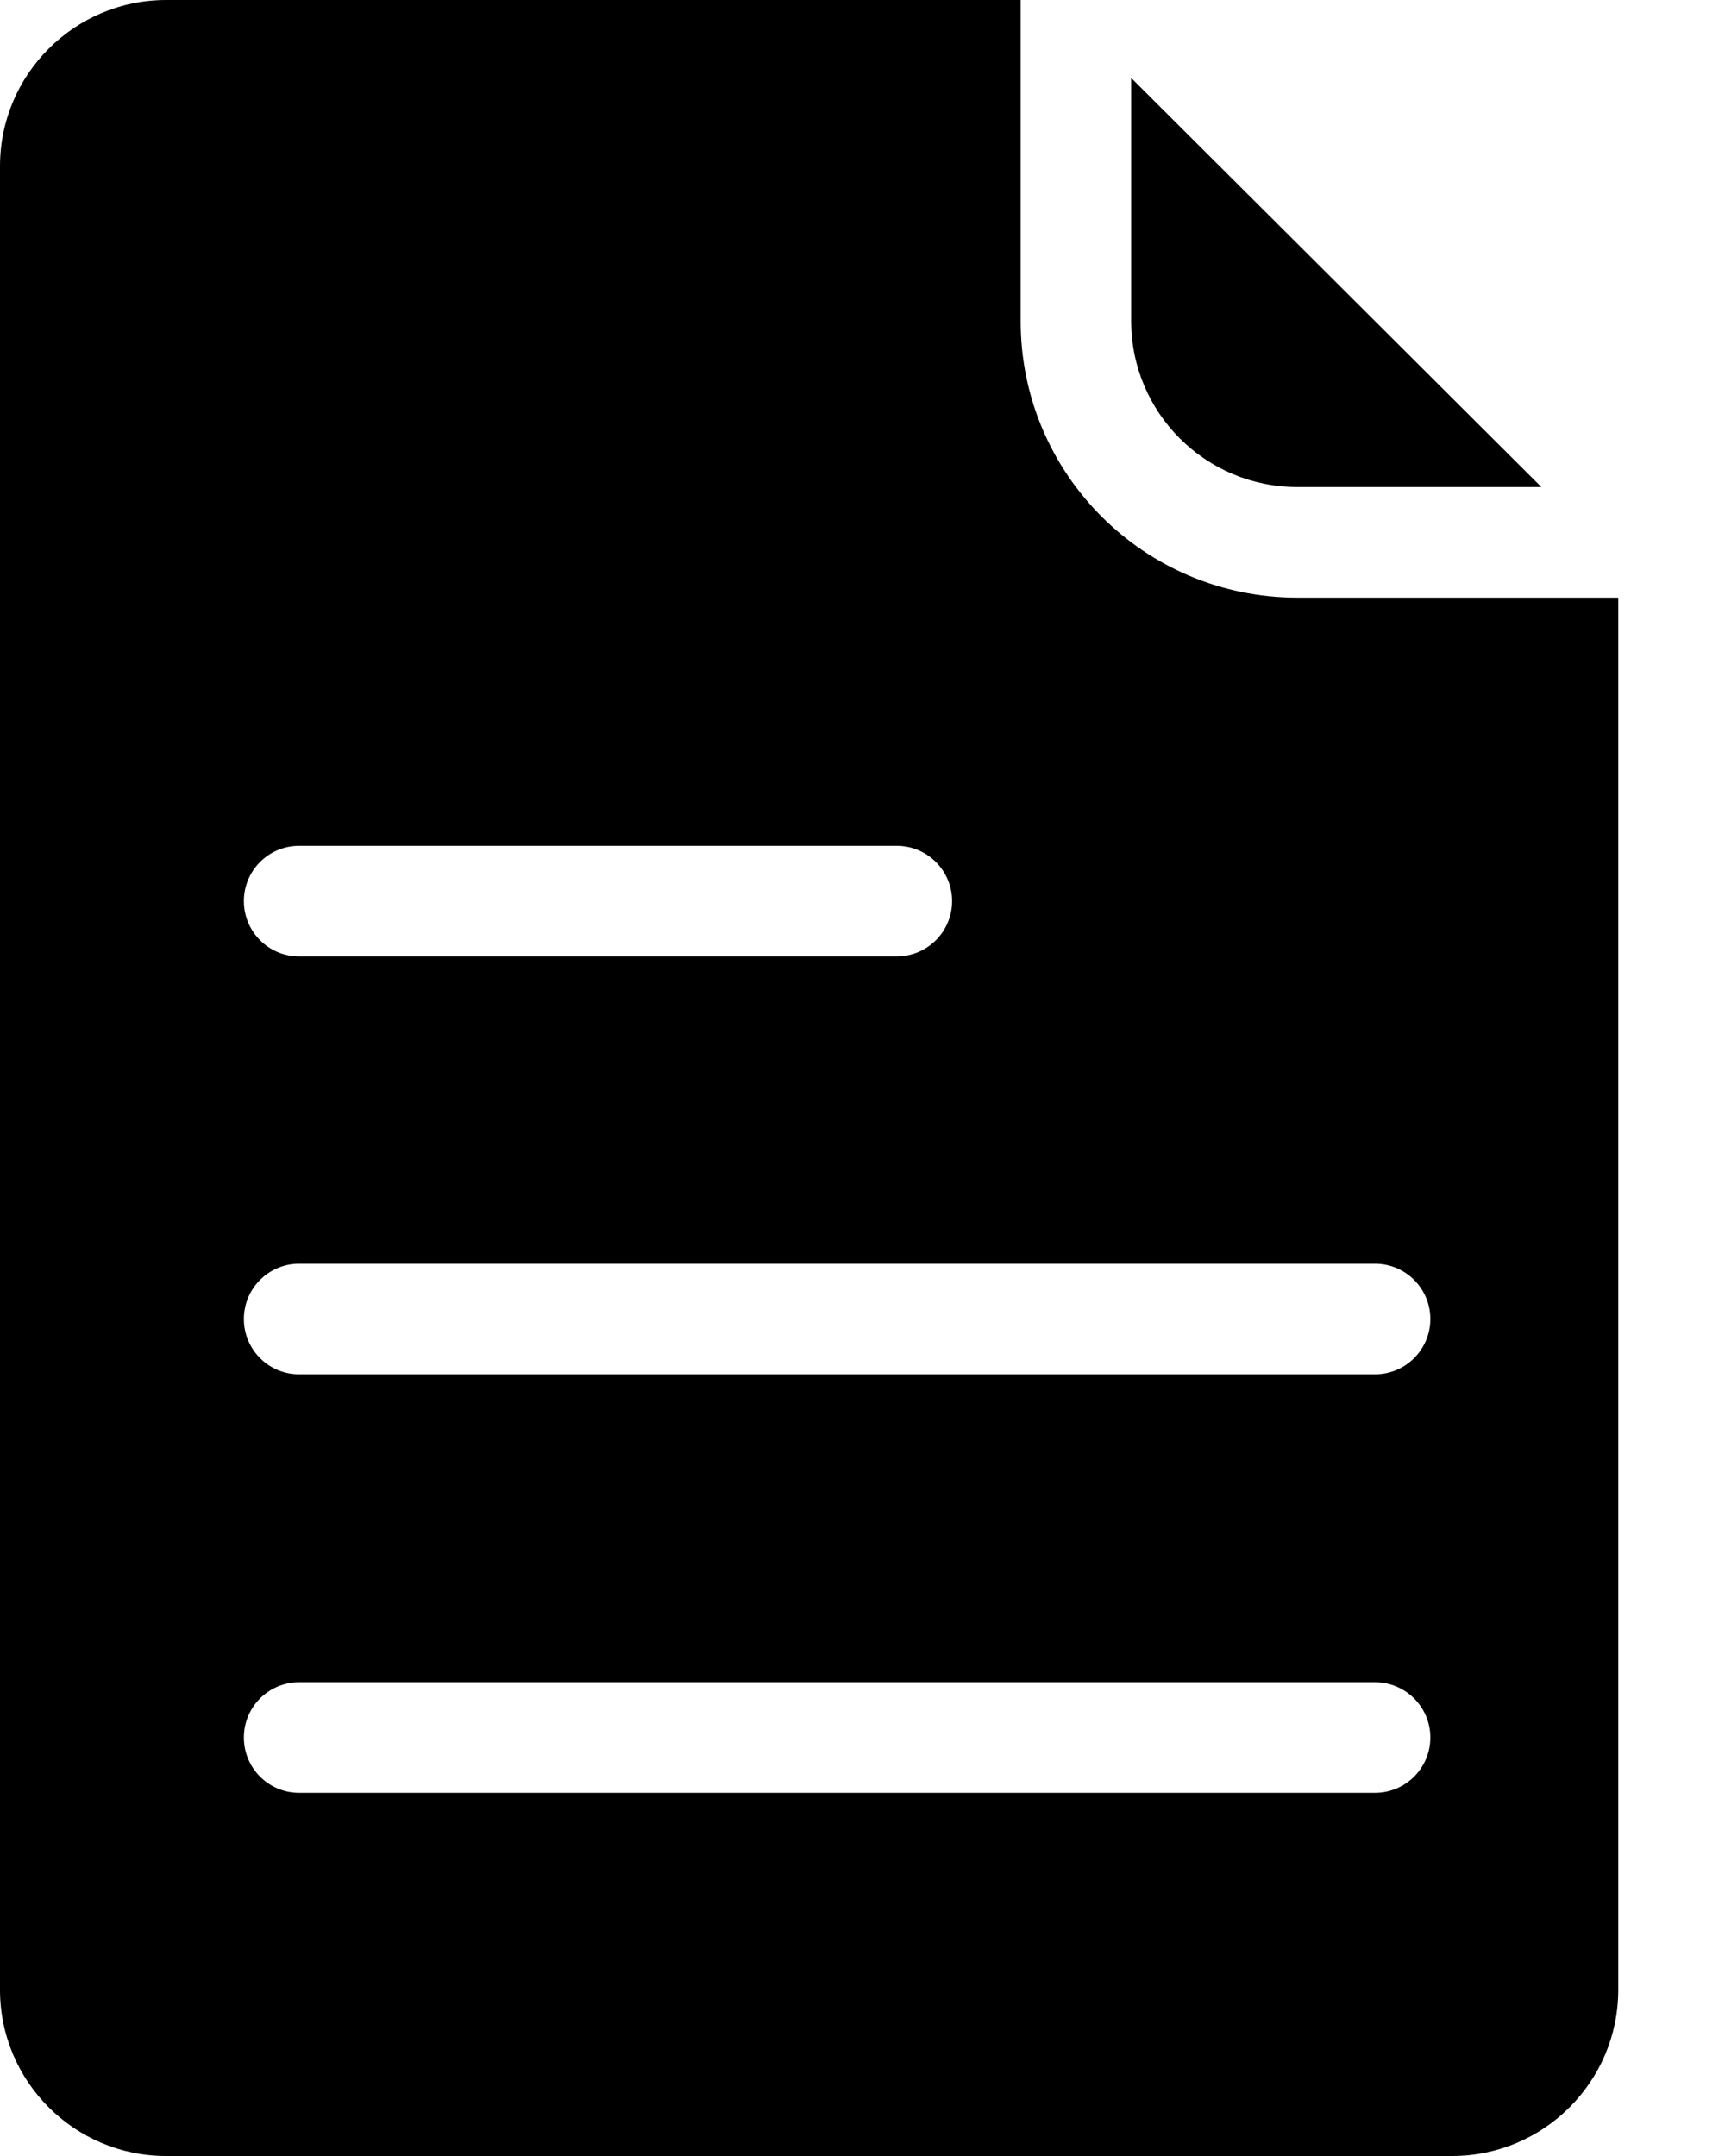 <svg width="16" height="20" viewBox="0 0 16 20" fill="none" xmlns="http://www.w3.org/2000/svg">
<path d="M12.031 5.544C10.615 5.543 9.467 4.395 9.467 2.98V0H1.538C0.69 0.002 0.002 0.69 0 1.538V18.462C0.002 19.31 0.69 19.998 1.538 20H13.472C14.32 19.998 15.008 19.31 15.01 18.462V5.544H12.031ZM2.774 7.846H8.318C8.601 7.846 8.831 8.076 8.831 8.359C8.831 8.642 8.601 8.872 8.318 8.872H2.774C2.491 8.872 2.262 8.642 2.262 8.359C2.262 8.076 2.491 7.846 2.774 7.846ZM12.754 16.631H2.774C2.491 16.631 2.262 16.401 2.262 16.118C2.262 15.835 2.491 15.605 2.774 15.605H12.754C13.037 15.605 13.267 15.835 13.267 16.118C13.267 16.401 13.037 16.631 12.754 16.631ZM12.754 12.749H2.774C2.491 12.749 2.262 12.519 2.262 12.236C2.262 11.953 2.491 11.723 2.774 11.723H12.754C13.037 11.723 13.267 11.953 13.267 12.236C13.267 12.519 13.037 12.749 12.754 12.749Z" fill="black"/>
<path d="M12.031 4.518H14.297L10.492 0.723V2.98C10.493 3.829 11.181 4.517 12.031 4.518Z" fill="black"/>
</svg>
